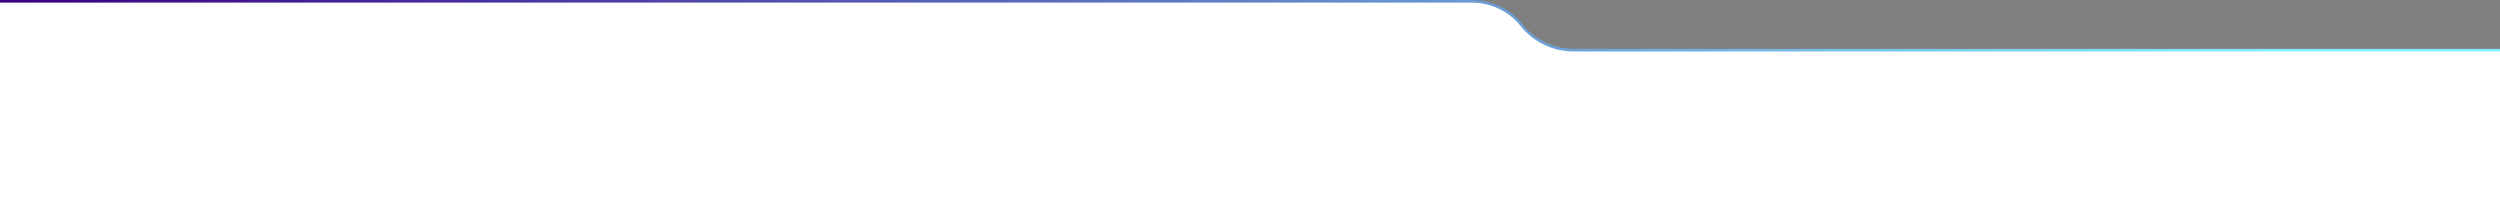 <svg width="1920" height="167" viewBox="0 0 1920 167" fill="none" xmlns="http://www.w3.org/2000/svg">
<rect x="0" y="0" width="1920" height="167" fill="#808080" stroke="none"/>
<path d="M1921 38.547H1208.52C1193.01 38.547 1178.35 31.502 1168.65 19.398C1159.34 7.769 1145.25 1 1130.35 1H-1V168H1921V38.547Z" fill="white" stroke="url(#paint0_linear_1859_422)" stroke-width="2"/>
<defs>
<linearGradient id="paint0_linear_1859_422" x1="1742.66" y1="-20" x2="21.932" y2="23.855" gradientUnits="userSpaceOnUse">
<stop stop-color="#83EEFF"/>
<stop offset="1" stop-color="#3A0184"/>
</linearGradient>
</defs>
</svg>
